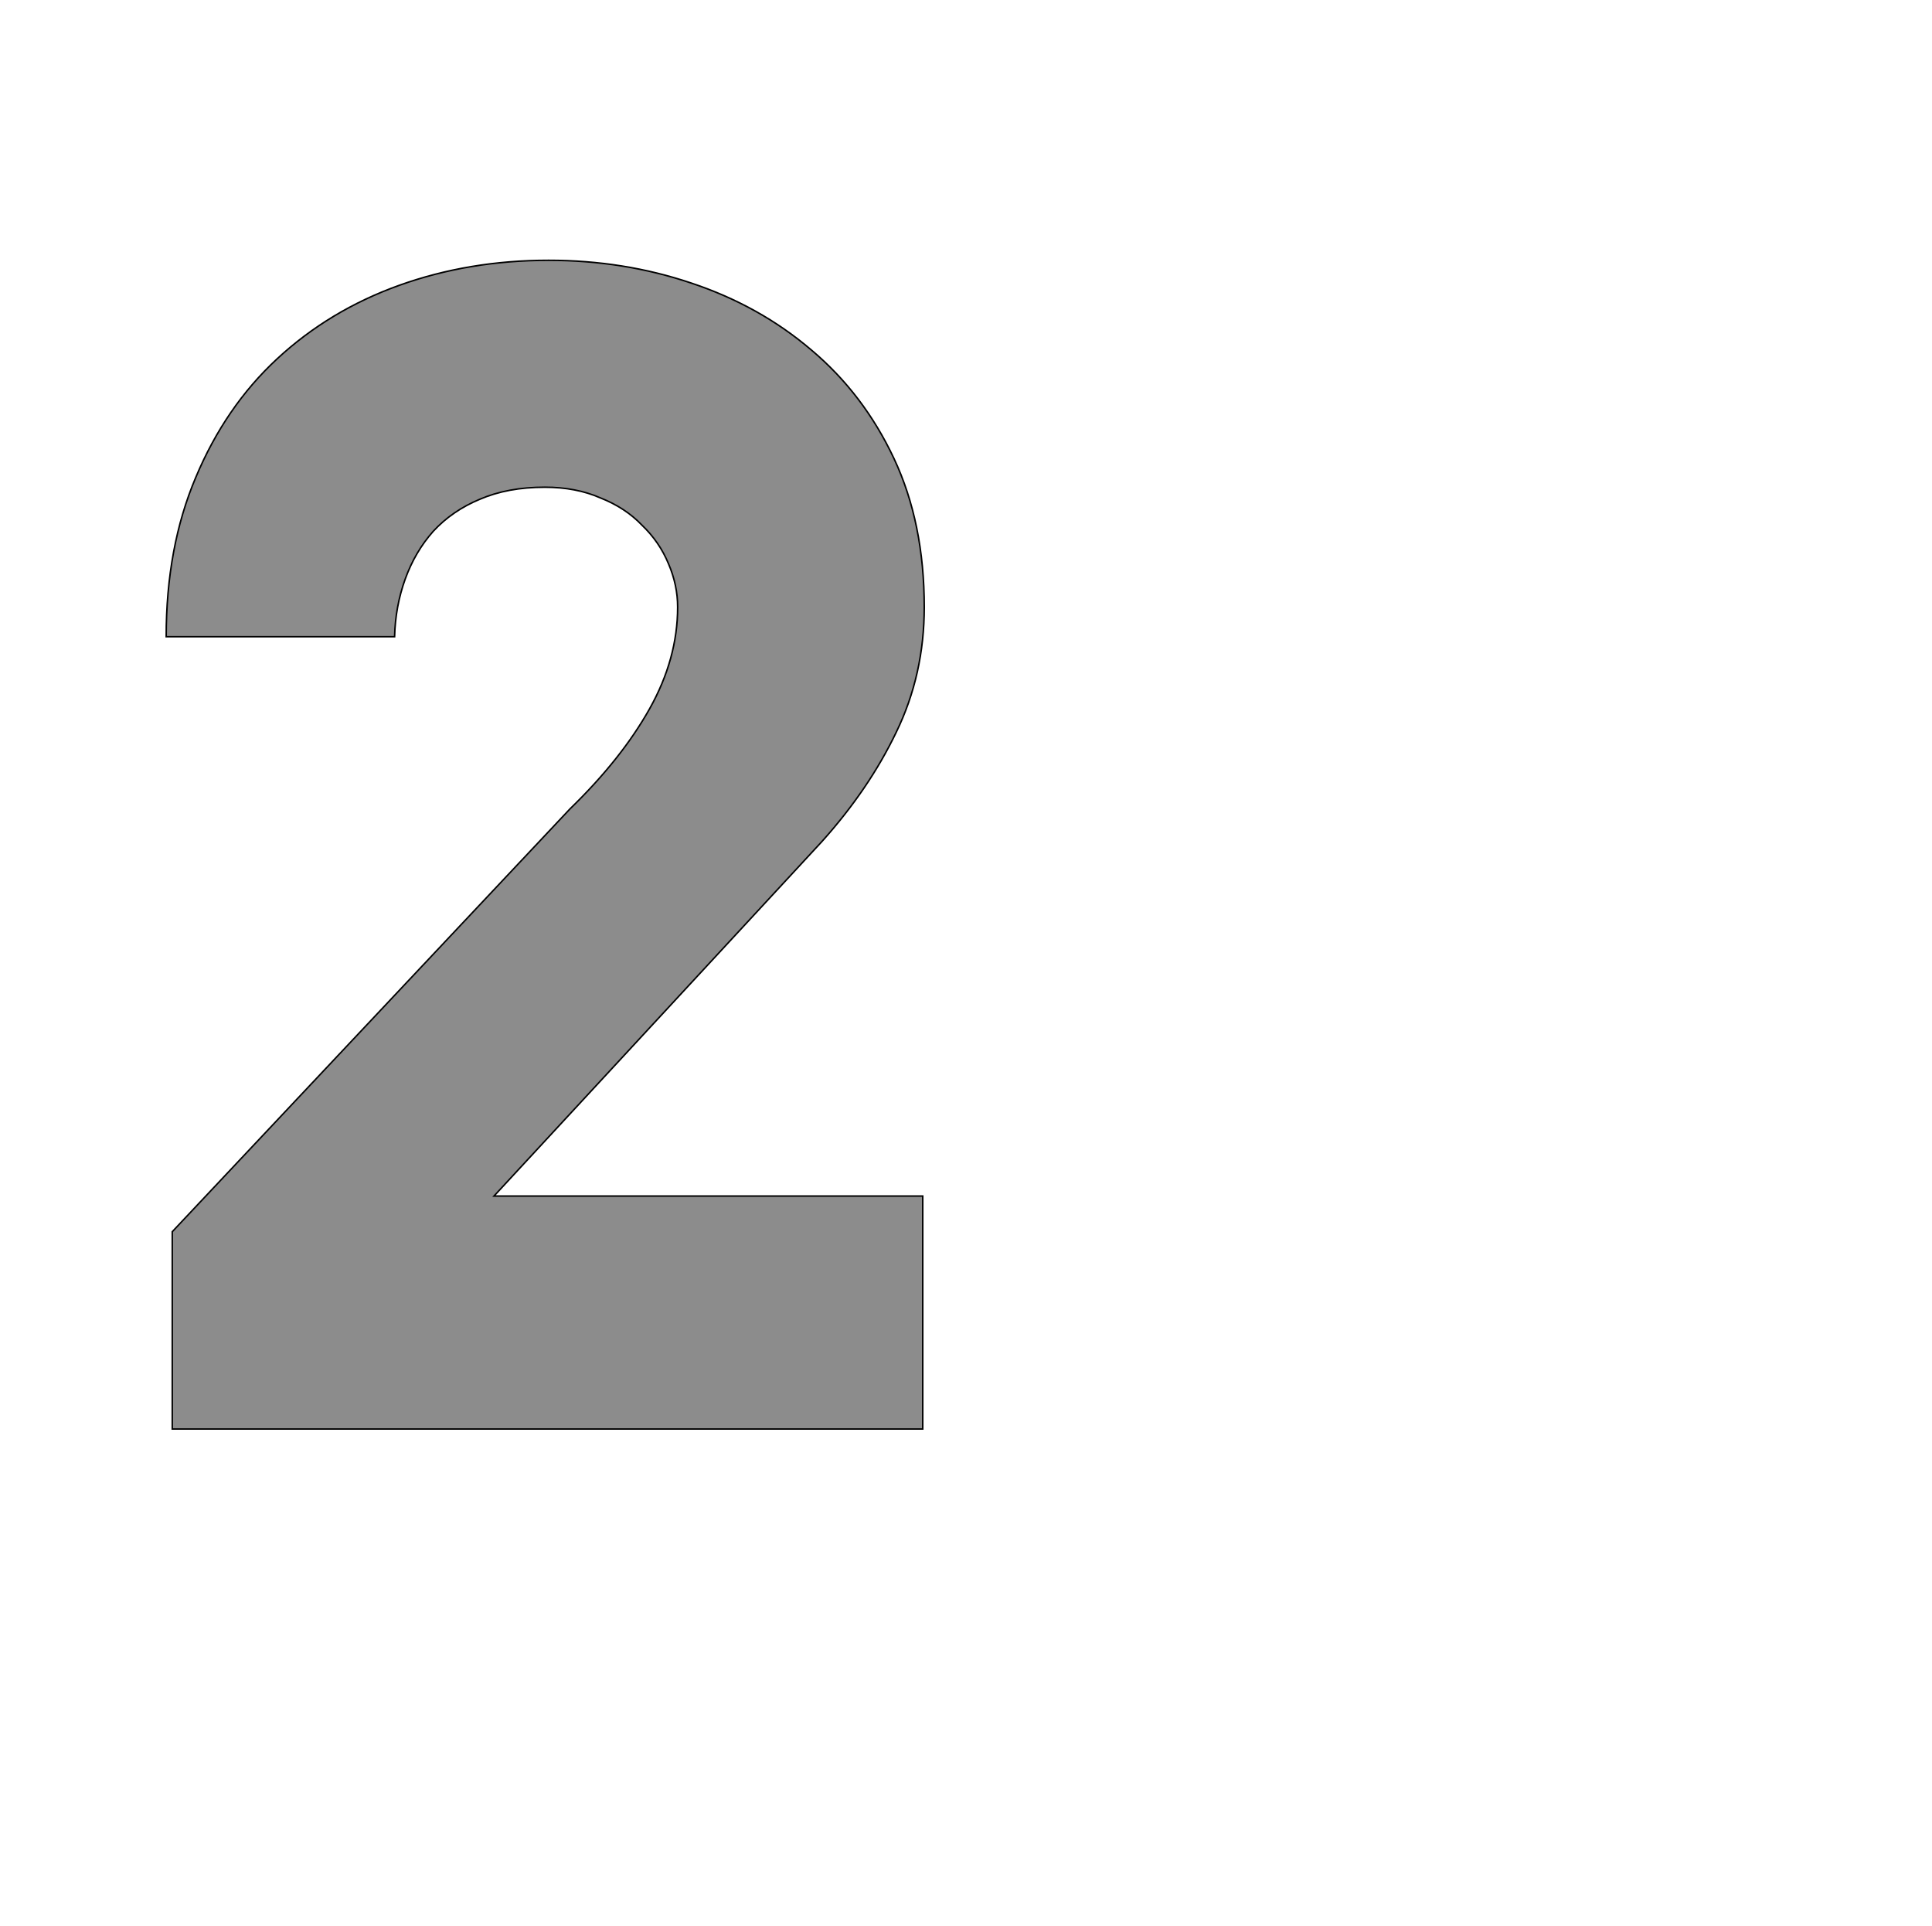 <!--
BEGIN METADATA

BBOX_X_MIN 119
BBOX_Y_MIN 0
BBOX_X_MAX 1118
BBOX_Y_MAX 1540
WIDTH 999
HEIGHT 1540
H_BEARING_X 119
H_BEARING_Y 1540
H_ADVANCE 1178
V_BEARING_X -470
V_BEARING_Y 243
V_ADVANCE 2027
ORIGIN_X 0
ORIGIN_Y 0

END METADATA
-->

<svg width='2546px' height='2538px' xmlns='http://www.w3.org/2000/svg' version='1.1'>

 <!-- make sure glyph is visible within svg window -->
 <g fill-rule='nonzero'  transform='translate(100 1883)'>

  <!-- draw actual outline using lines and Bezier curves-->
  <path fill='black' stroke='black' fill-opacity='0.45'  stroke-width='2'  d='
 M 127,-260
 L 651,-817
 Q 719,-883 756,-949
 Q 793,-1015 793,-1083
 Q 793,-1112 781,-1140
 Q 769,-1169 746,-1191
 Q 724,-1214 691,-1227
 Q 659,-1241 618,-1241
 Q 569,-1241 532,-1225
 Q 496,-1210 471,-1183
 Q 447,-1156 434,-1120
 Q 421,-1084 420,-1044
 L 119,-1044
 Q 119,-1162 158,-1254
 Q 197,-1347 265,-1410
 Q 334,-1474 426,-1507
 Q 518,-1540 623,-1540
 Q 722,-1540 811,-1510
 Q 901,-1480 969,-1422
 Q 1038,-1364 1078,-1279
 Q 1118,-1194 1118,-1083
 Q 1118,-994 1081,-918
 Q 1045,-843 983,-774
 L 551,-307
 L 1116,-307
 L 1116,0
 L 127,0
 L 127,-260
 Z

  '/>
 </g>
</svg>
